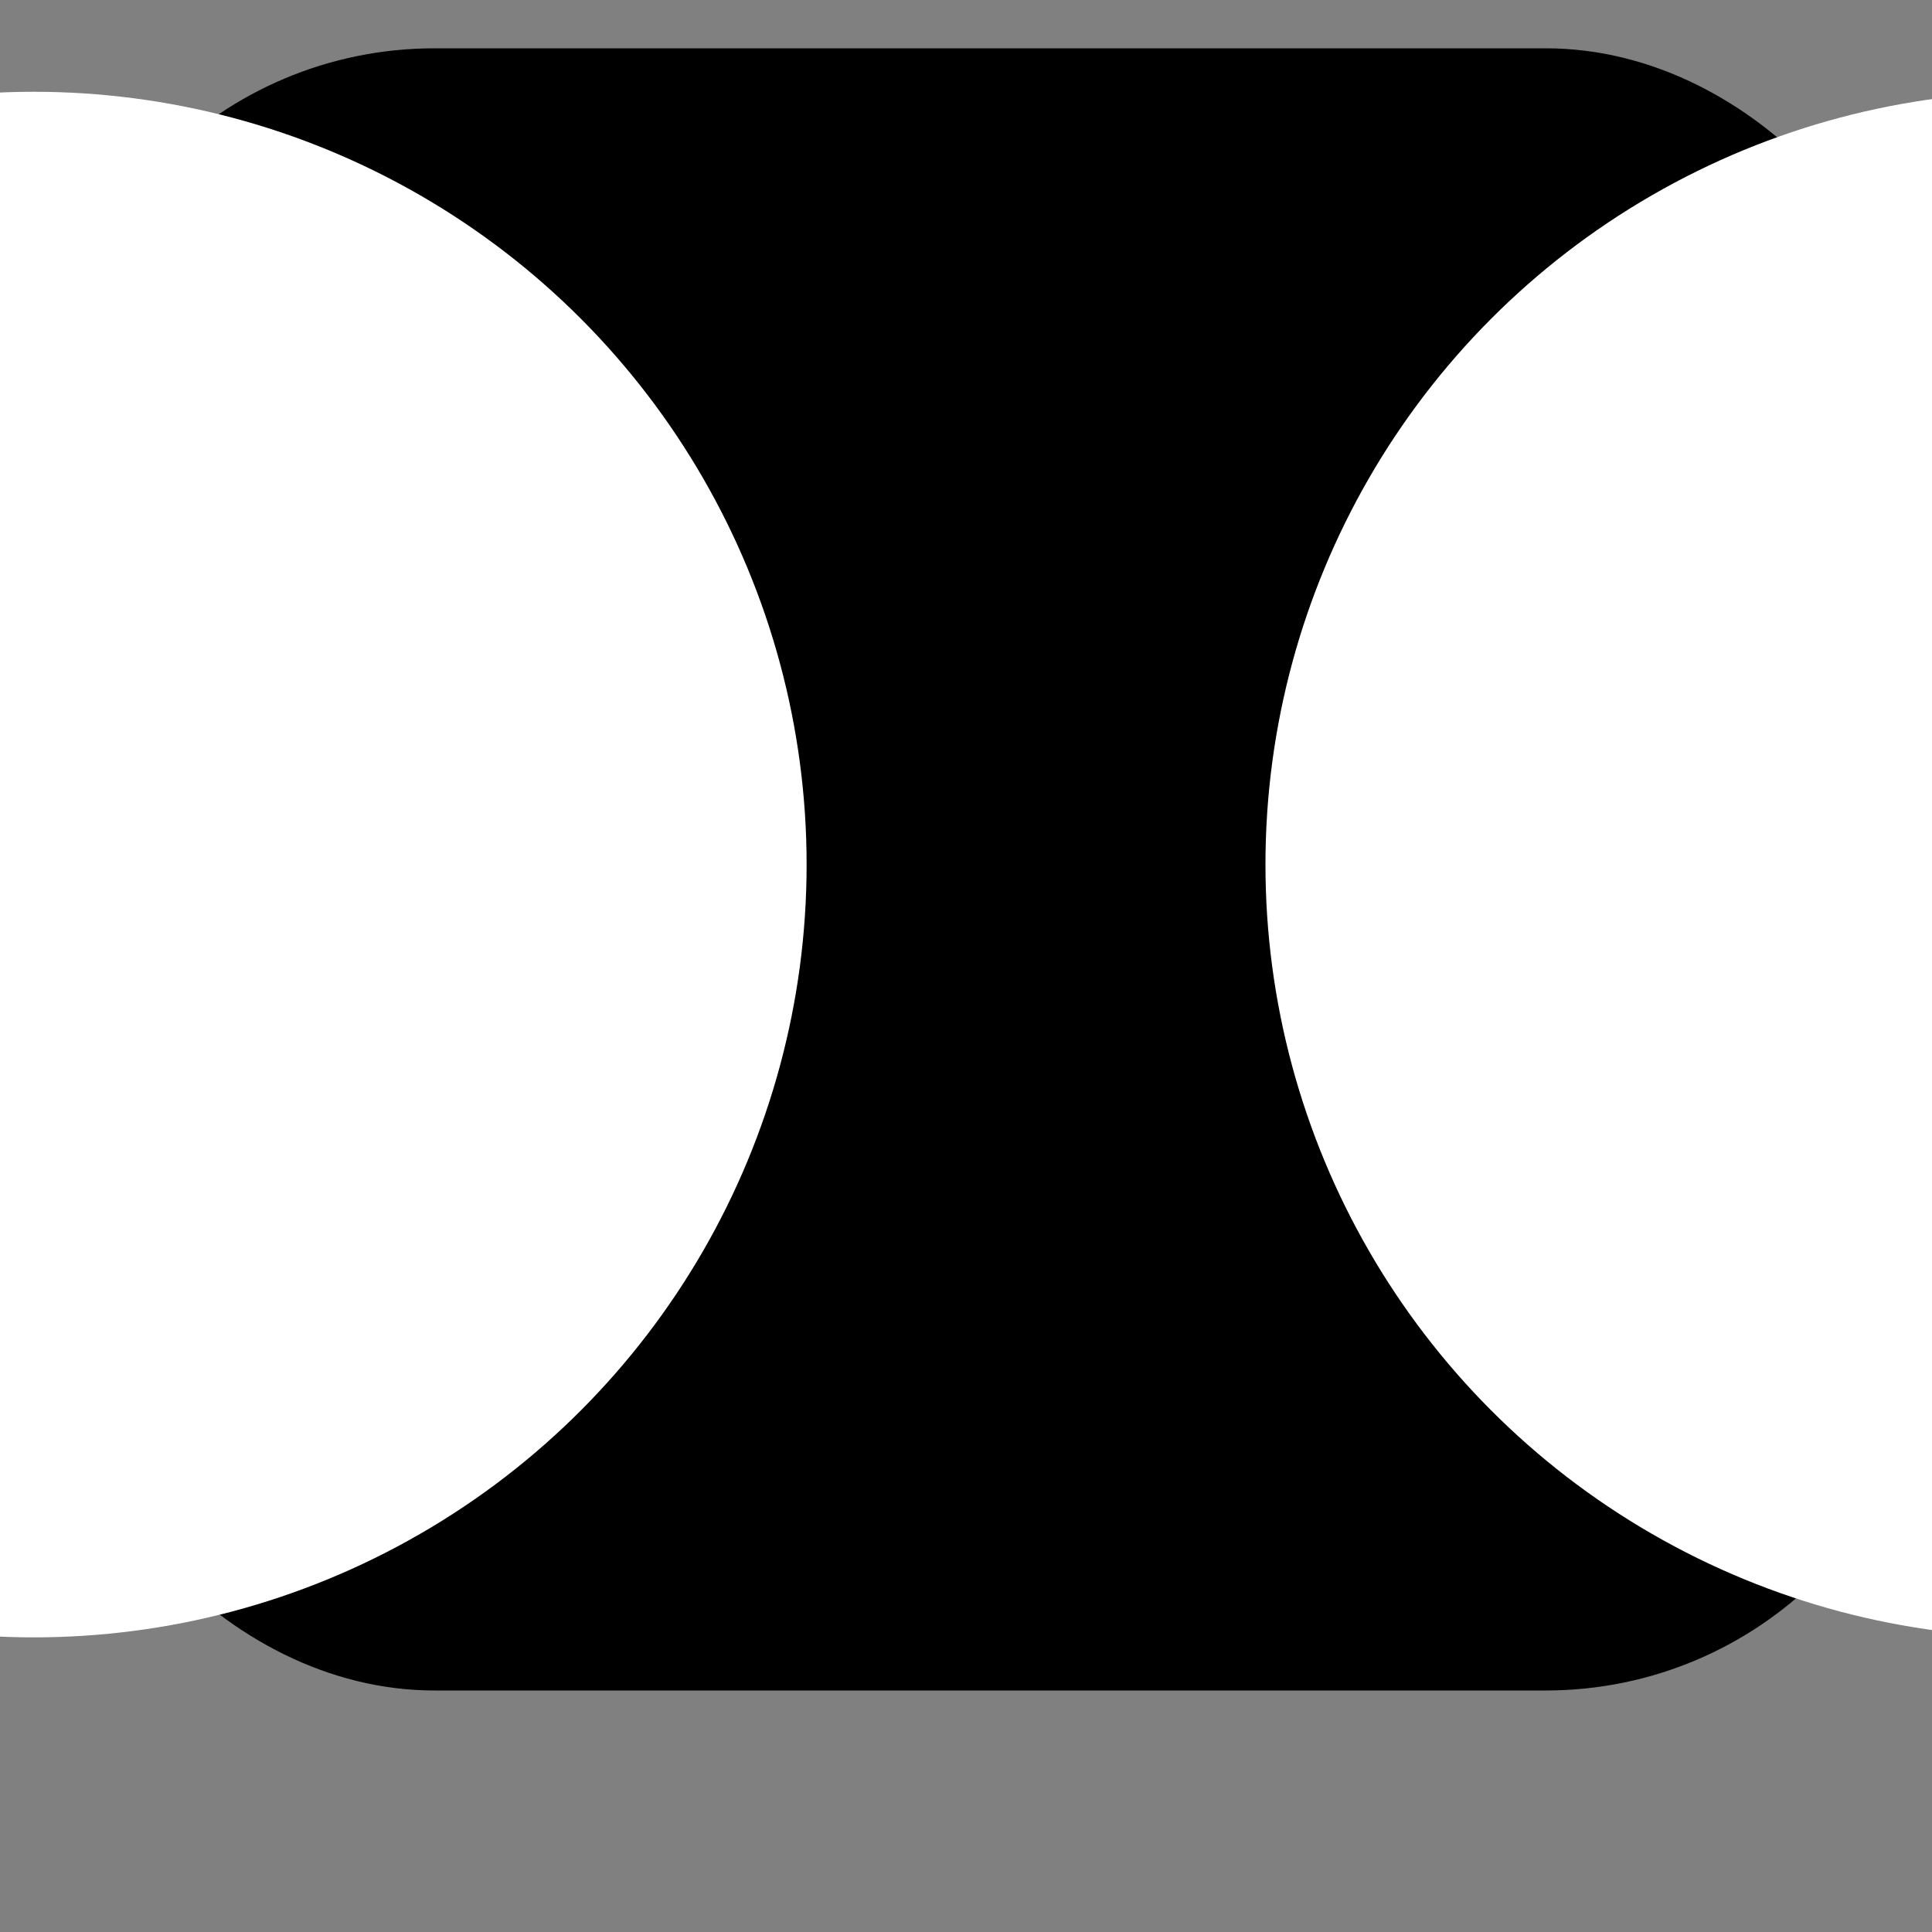 <svg width="400" height="400" xmlns="http://www.w3.org/2000/svg">
  <rect width="100%" height="100%" fill="#808080" stroke="none"/>
  <rect width="390" height="340" x="10" y="10" rx="80" ry="80" fill="black" />
  <circle cx = "7" cy = "179" r = "160" style = "fill:white;"/>
  <circle cx = "422" cy = "179" r = "160" style = "fill:white;"/>
</svg>